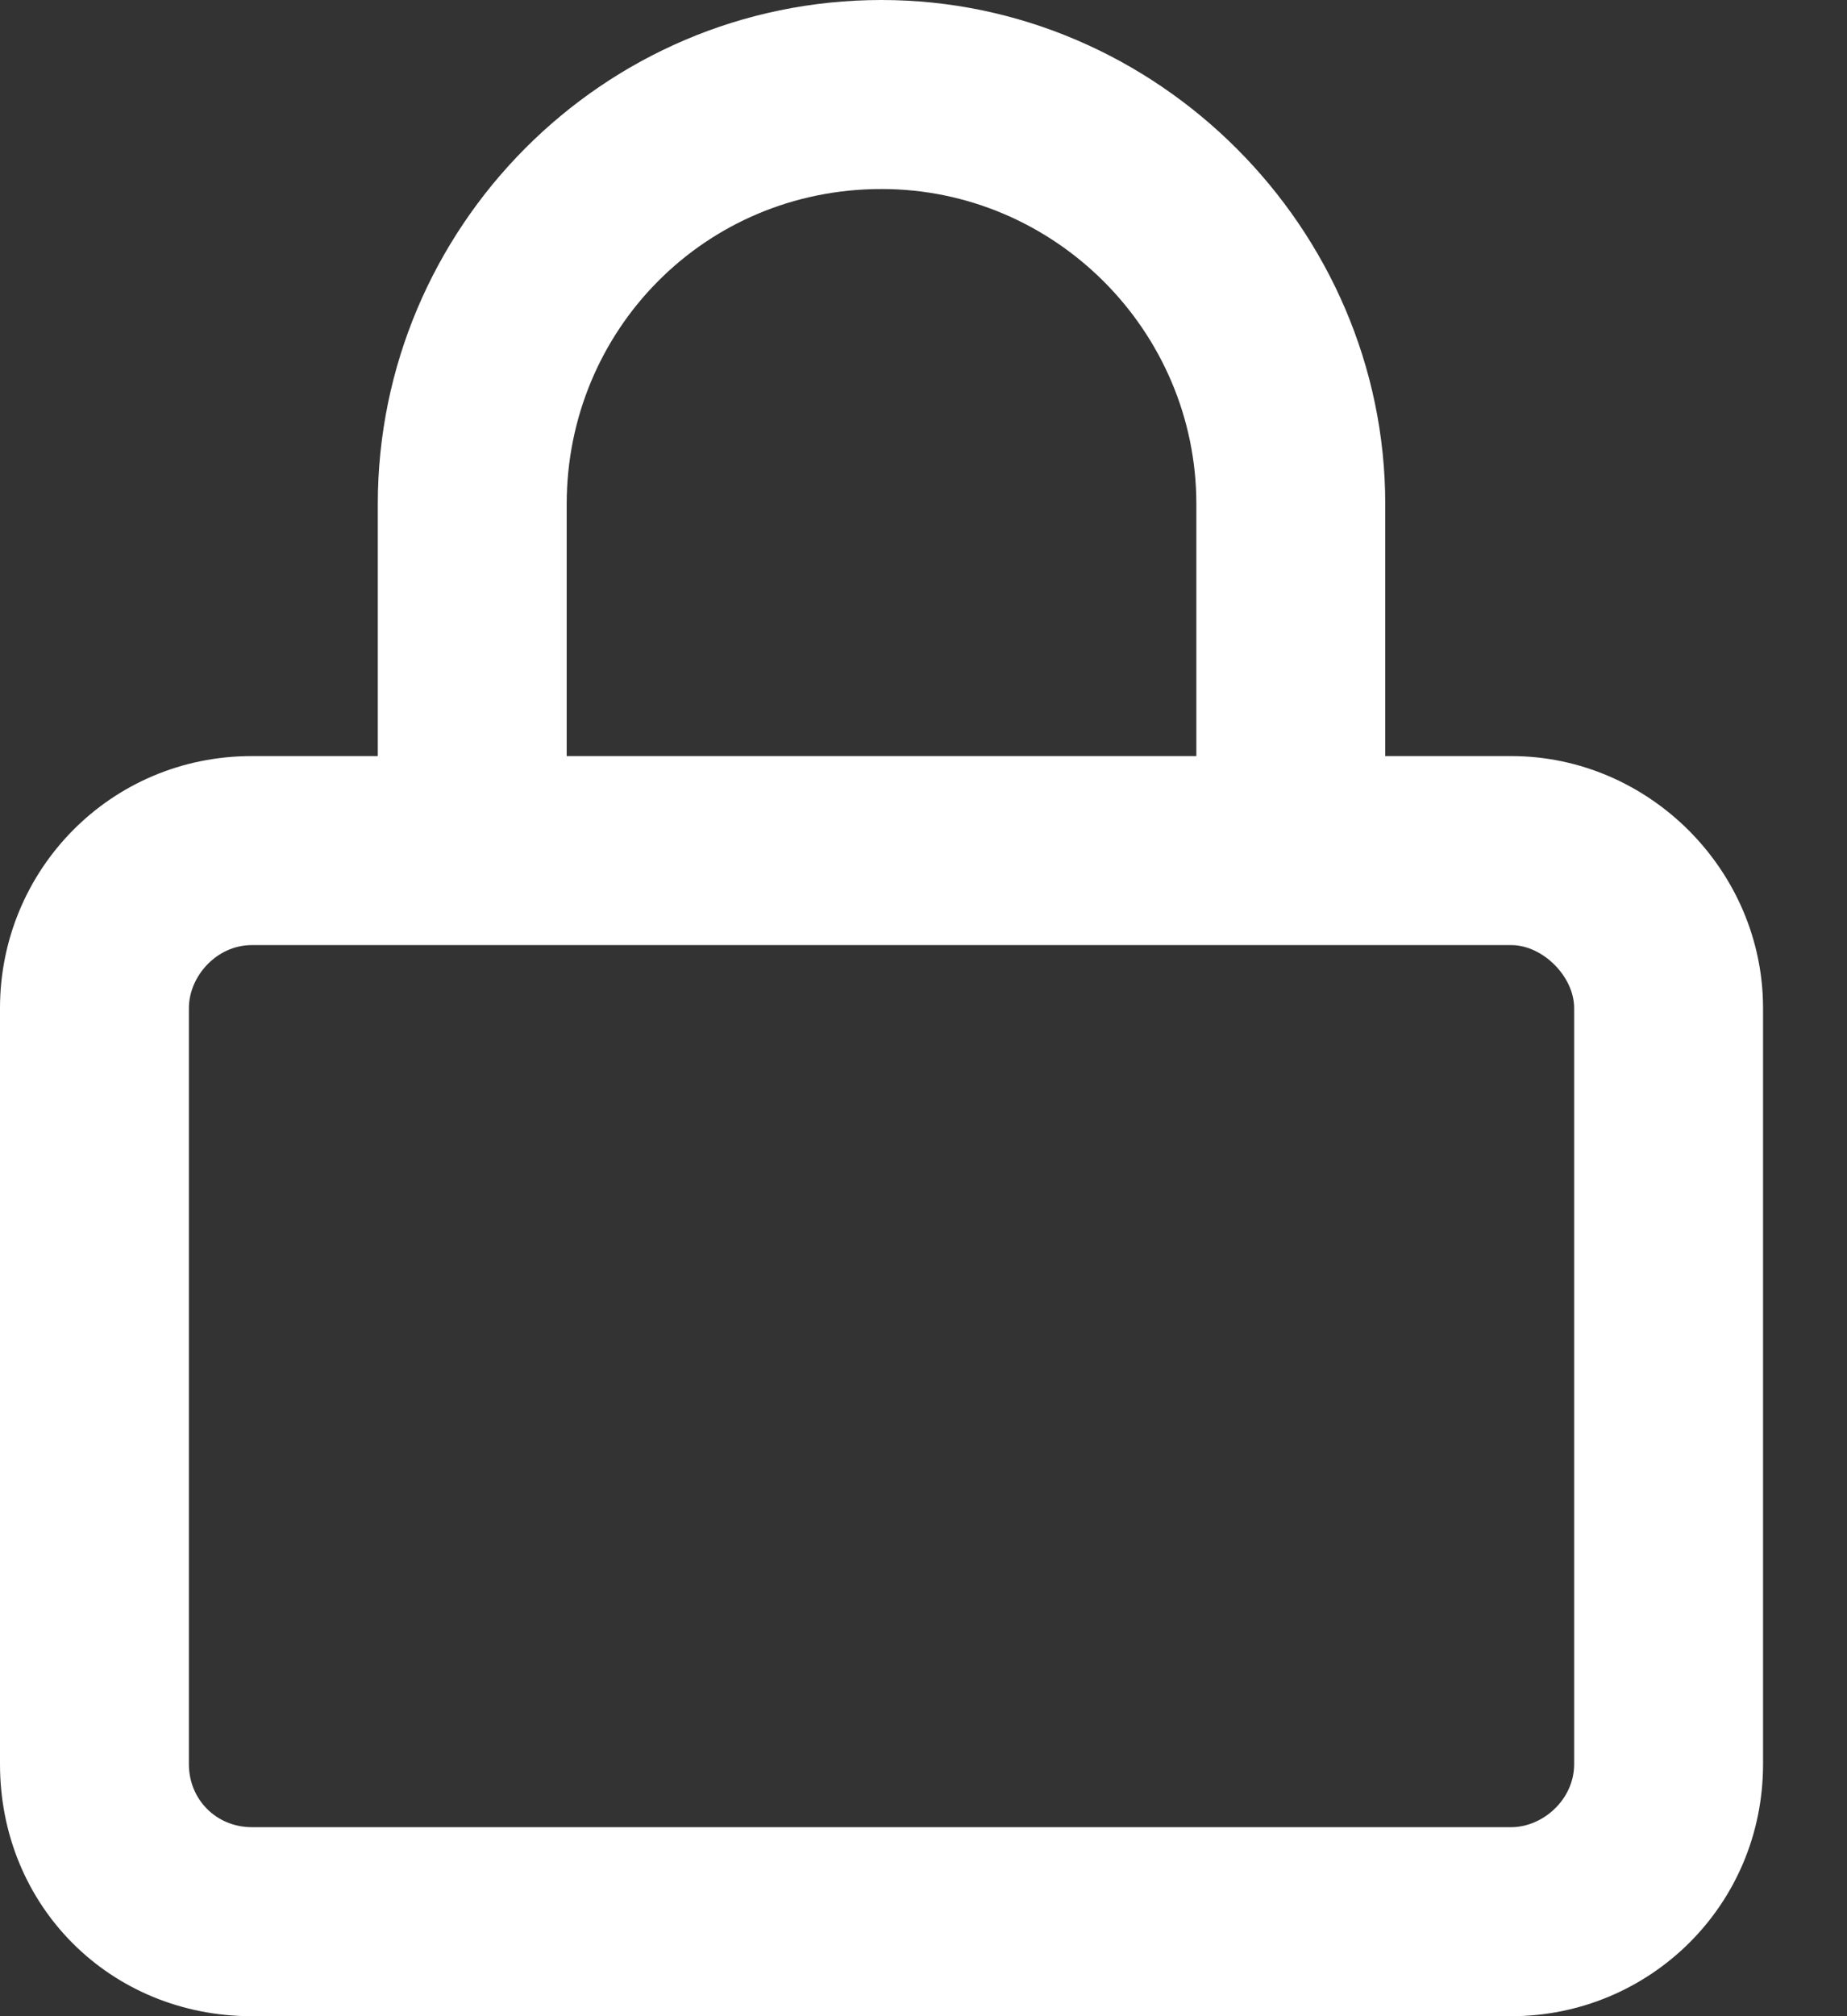 <svg width="11" height="12" viewBox="0 0 11 12" fill="none" xmlns="http://www.w3.org/2000/svg">
<rect x="0" y="0" width="11" height="12" fill="#333333" stroke="none"/>
<path d="M3.375 3V4.5H7.125V3C7.125 1.969 6.281 1.125 5.25 1.125C4.195 1.125 3.375 1.969 3.375 3ZM2.25 4.5V3C2.25 1.359 3.586 0 5.25 0C6.891 0 8.25 1.359 8.25 3V4.5H9C9.82 4.5 10.5 5.18 10.5 6V10.5C10.5 11.344 9.82 12 9 12H1.5C0.656 12 0 11.344 0 10.5V6C0 5.18 0.656 4.5 1.5 4.5H2.25ZM1.125 6V10.5C1.125 10.711 1.289 10.875 1.5 10.875H9C9.188 10.875 9.375 10.711 9.375 10.5V6C9.375 5.812 9.188 5.625 9 5.625H1.5C1.289 5.625 1.125 5.812 1.125 6Z" fill="white"/>
</svg>
